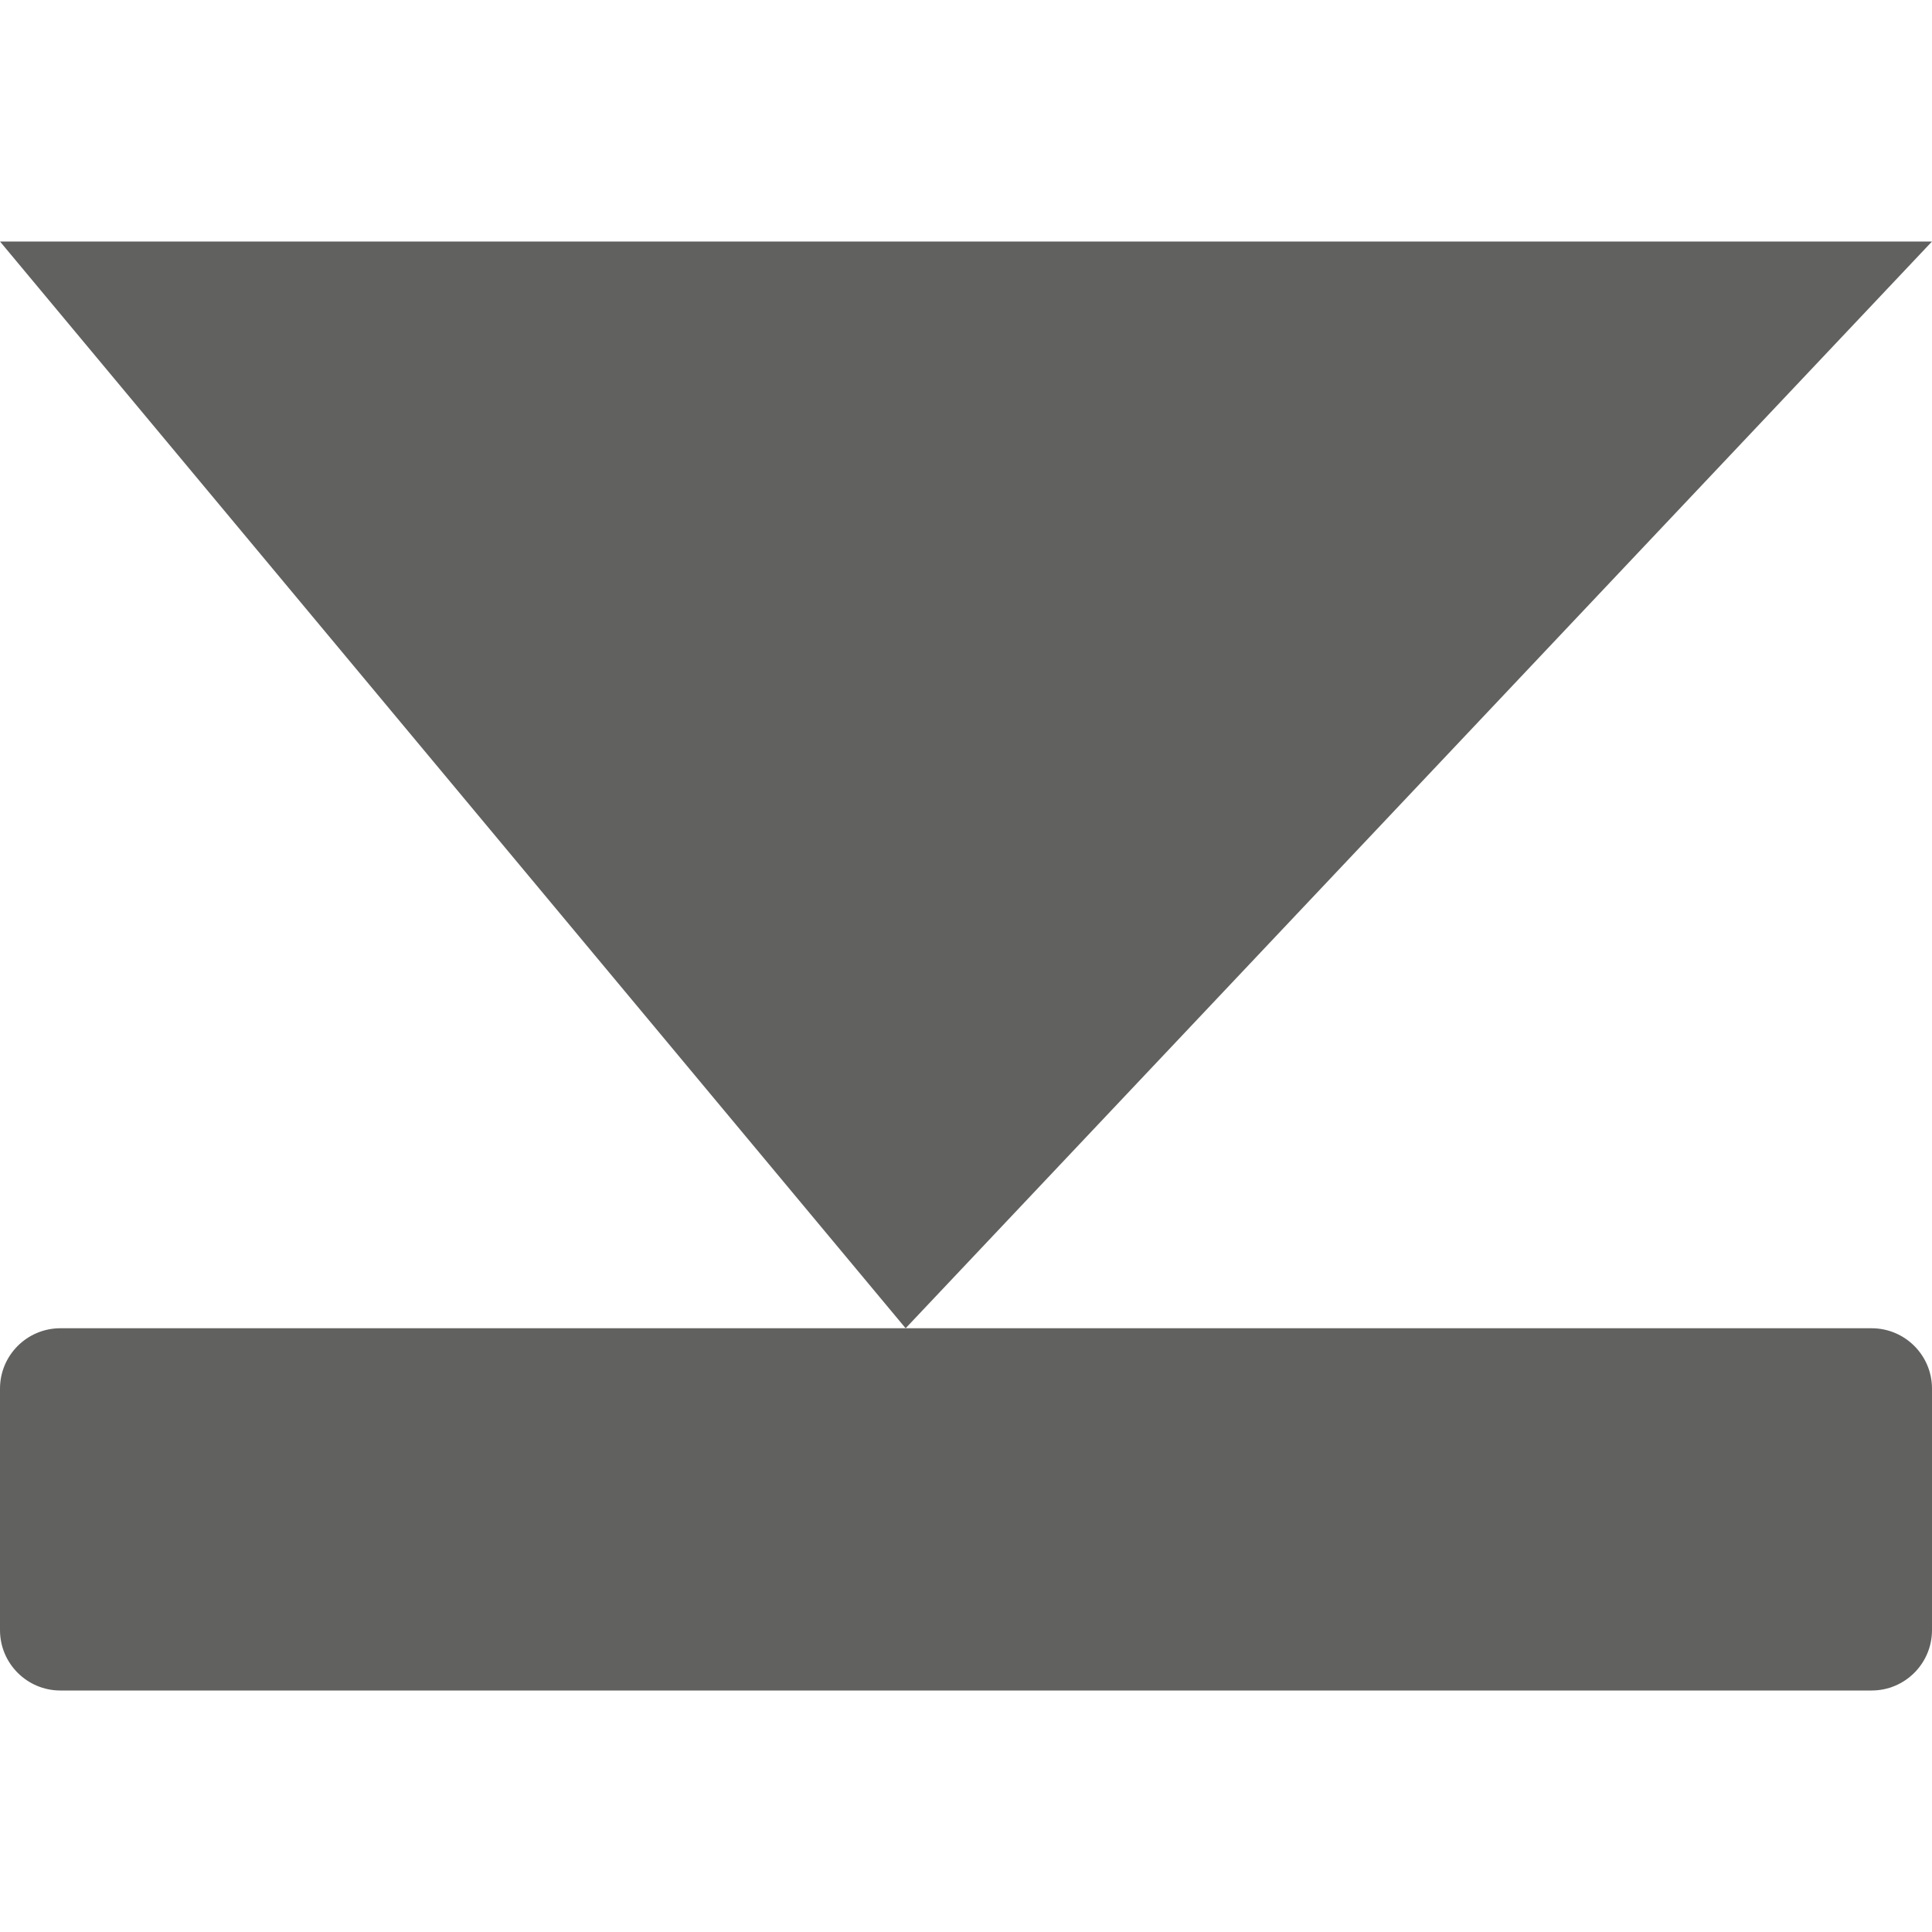 <svg width="16" height="16" viewBox="0 0 16 16" fill="none" xmlns="http://www.w3.org/2000/svg">
<path d="M16 13.5C16 13.776 15.776 14 15.5 14L0.5 14C0.224 14 4.74302e-07 13.776 4.66255e-07 13.5L4.07973e-07 11.5C3.99926e-07 11.224 0.224 11 0.5 11L15.5 11C15.776 11 16 11.224 16 11.5V13.5Z" fill="#616160"/>
<path d="M0 2L16 2L7.5 11L0 2Z" fill="#616160"/>
</svg>
